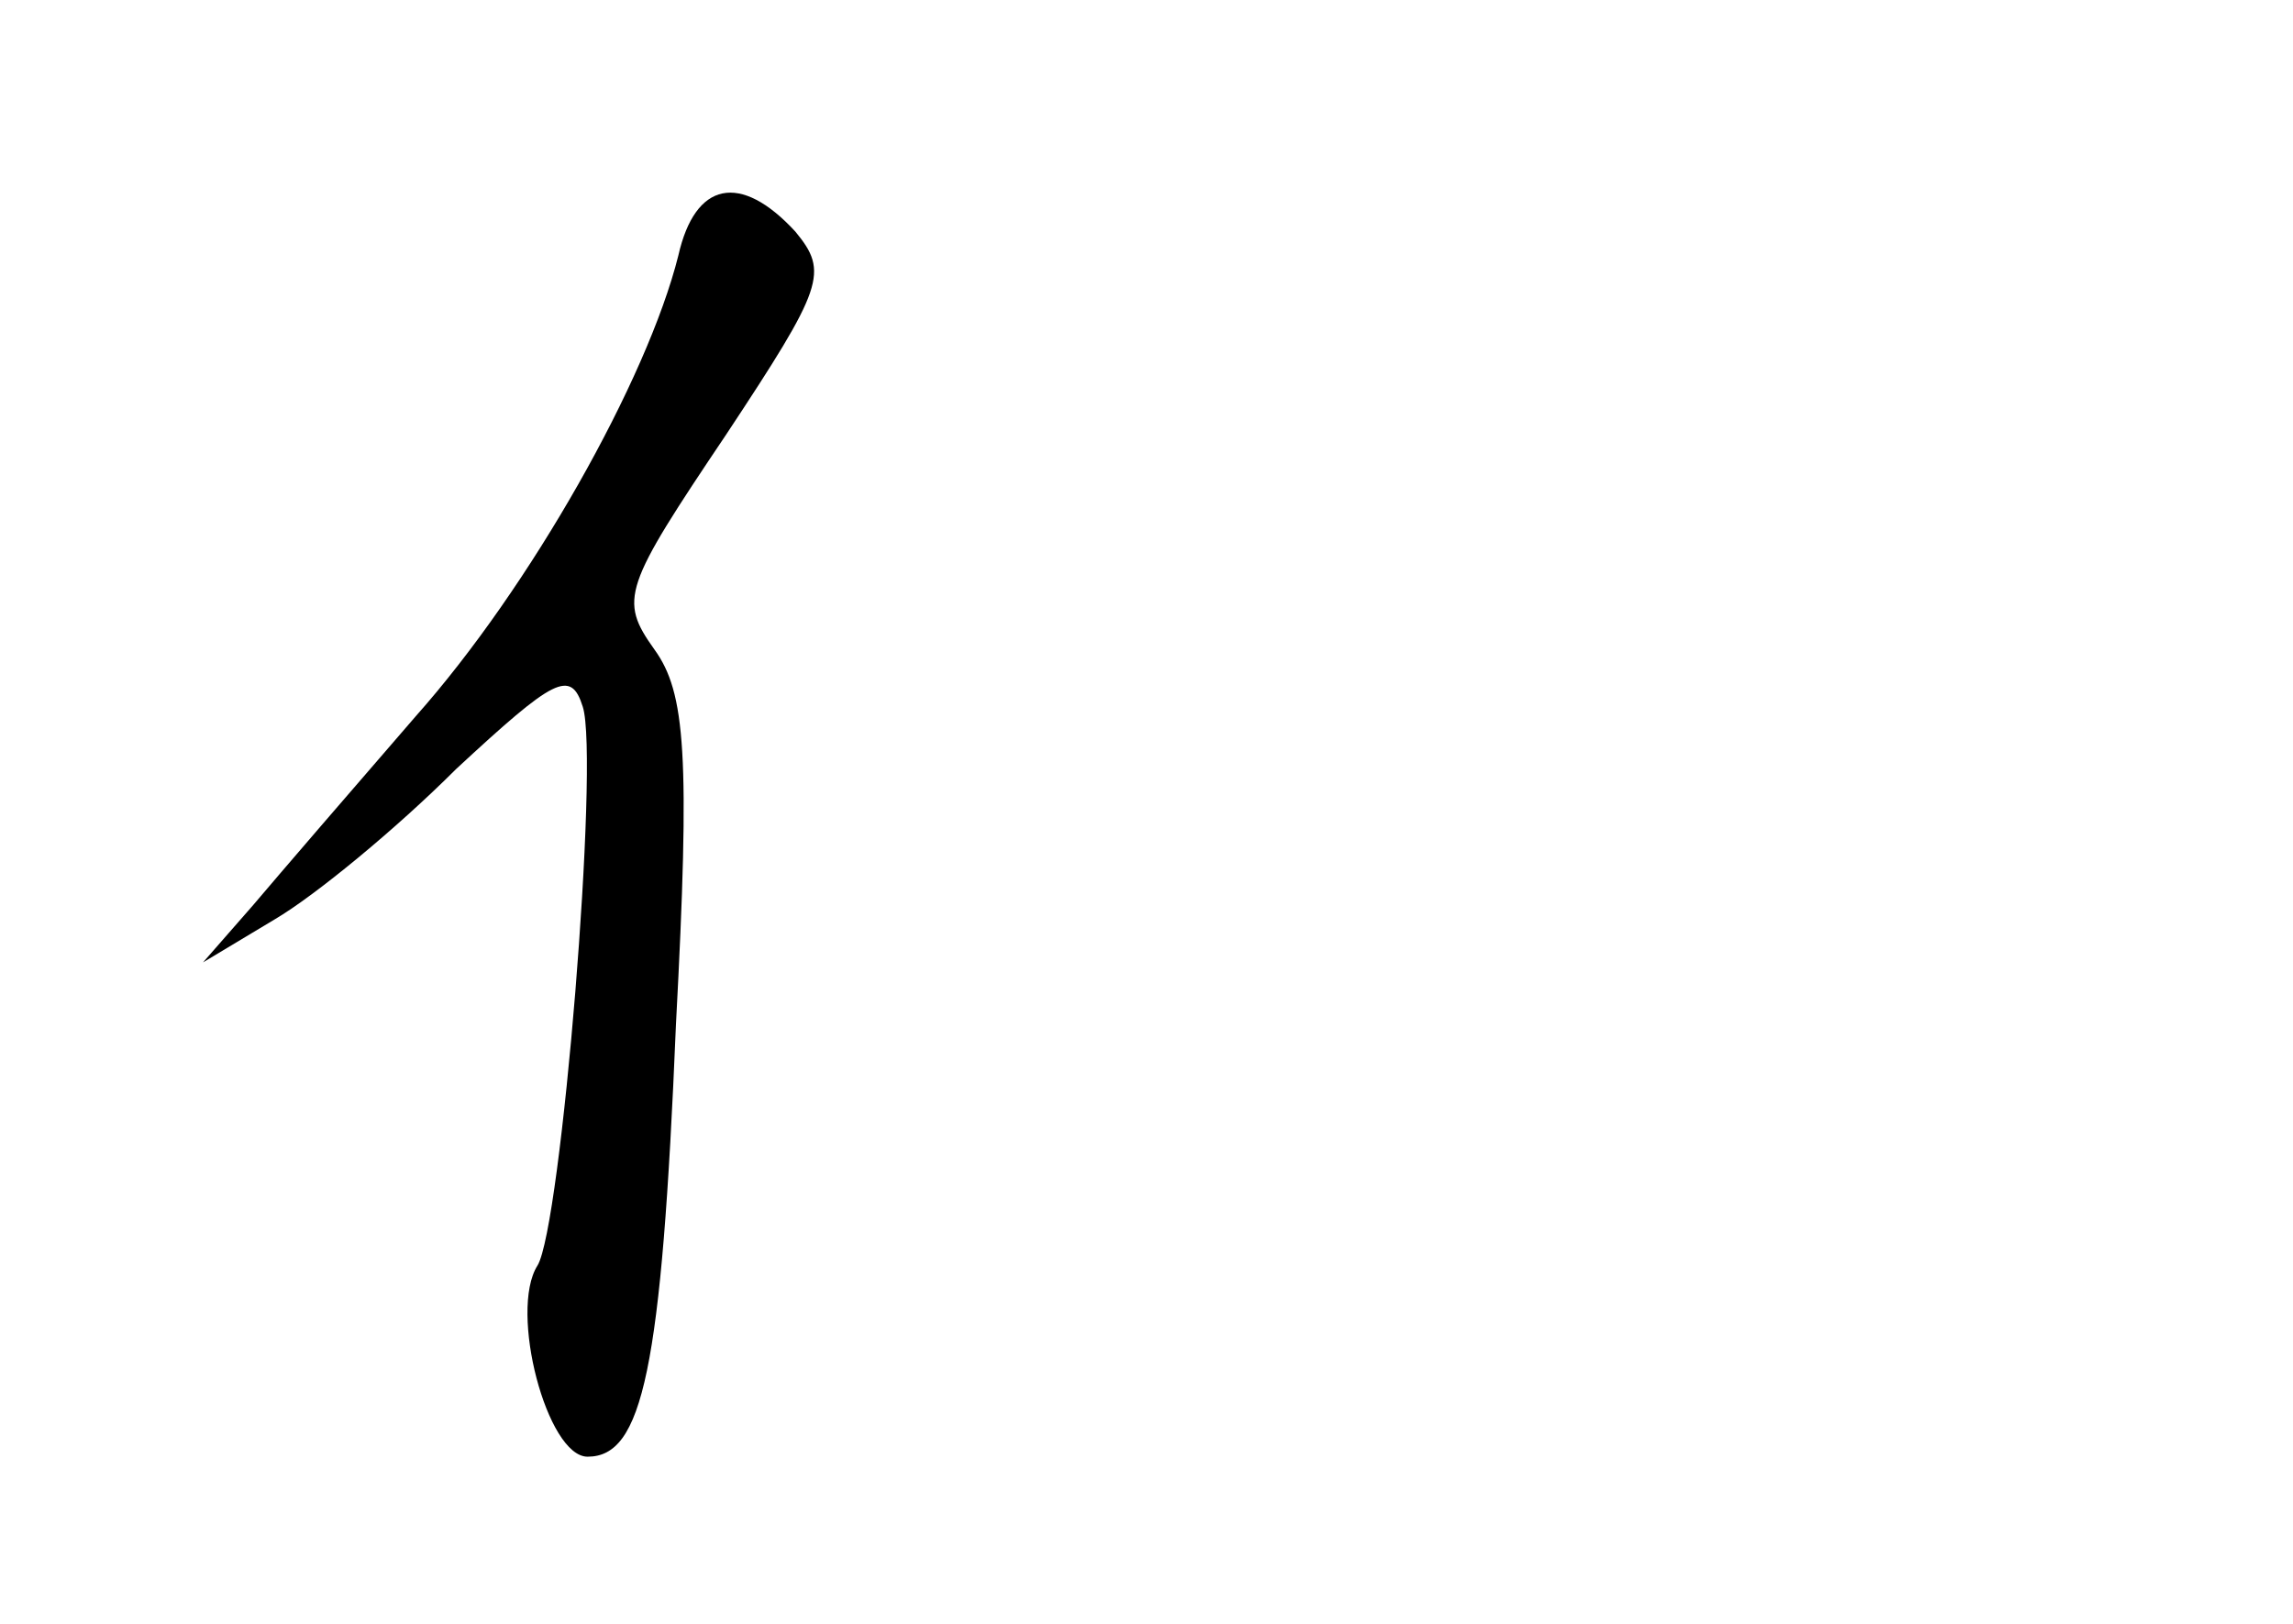 <?xml version="1.0" standalone="no"?>
<!DOCTYPE svg PUBLIC "-//W3C//DTD SVG 20010904//EN"
 "http://www.w3.org/TR/2001/REC-SVG-20010904/DTD/svg10.dtd">
<svg version="1.0" xmlns="http://www.w3.org/2000/svg"
 width="96pt" height="68pt" viewBox="0 0 96 68"
 preserveAspectRatio="xMidYMid meet">
<g transform="translate(0,68) scale(0.1,-0.1)"
fill="#000000" stroke="none">
<path d="M284 573 c-13 -52 -62 -139 -110 -193 -26 -30 -57 -66 -68 -79 l-21
-24 30 18 c17 10 51 38 76 63 41 38 48 42 53 26 7 -22 -9 -218 -19 -234 -12
-19 4 -80 21 -80 23 0 31 36 37 181 6 113 4 139 -9 157 -15 21 -13 26 30 90
41 62 43 68 29 85 -23 25 -42 21 -49 -10z"/>
</g>
</svg>
